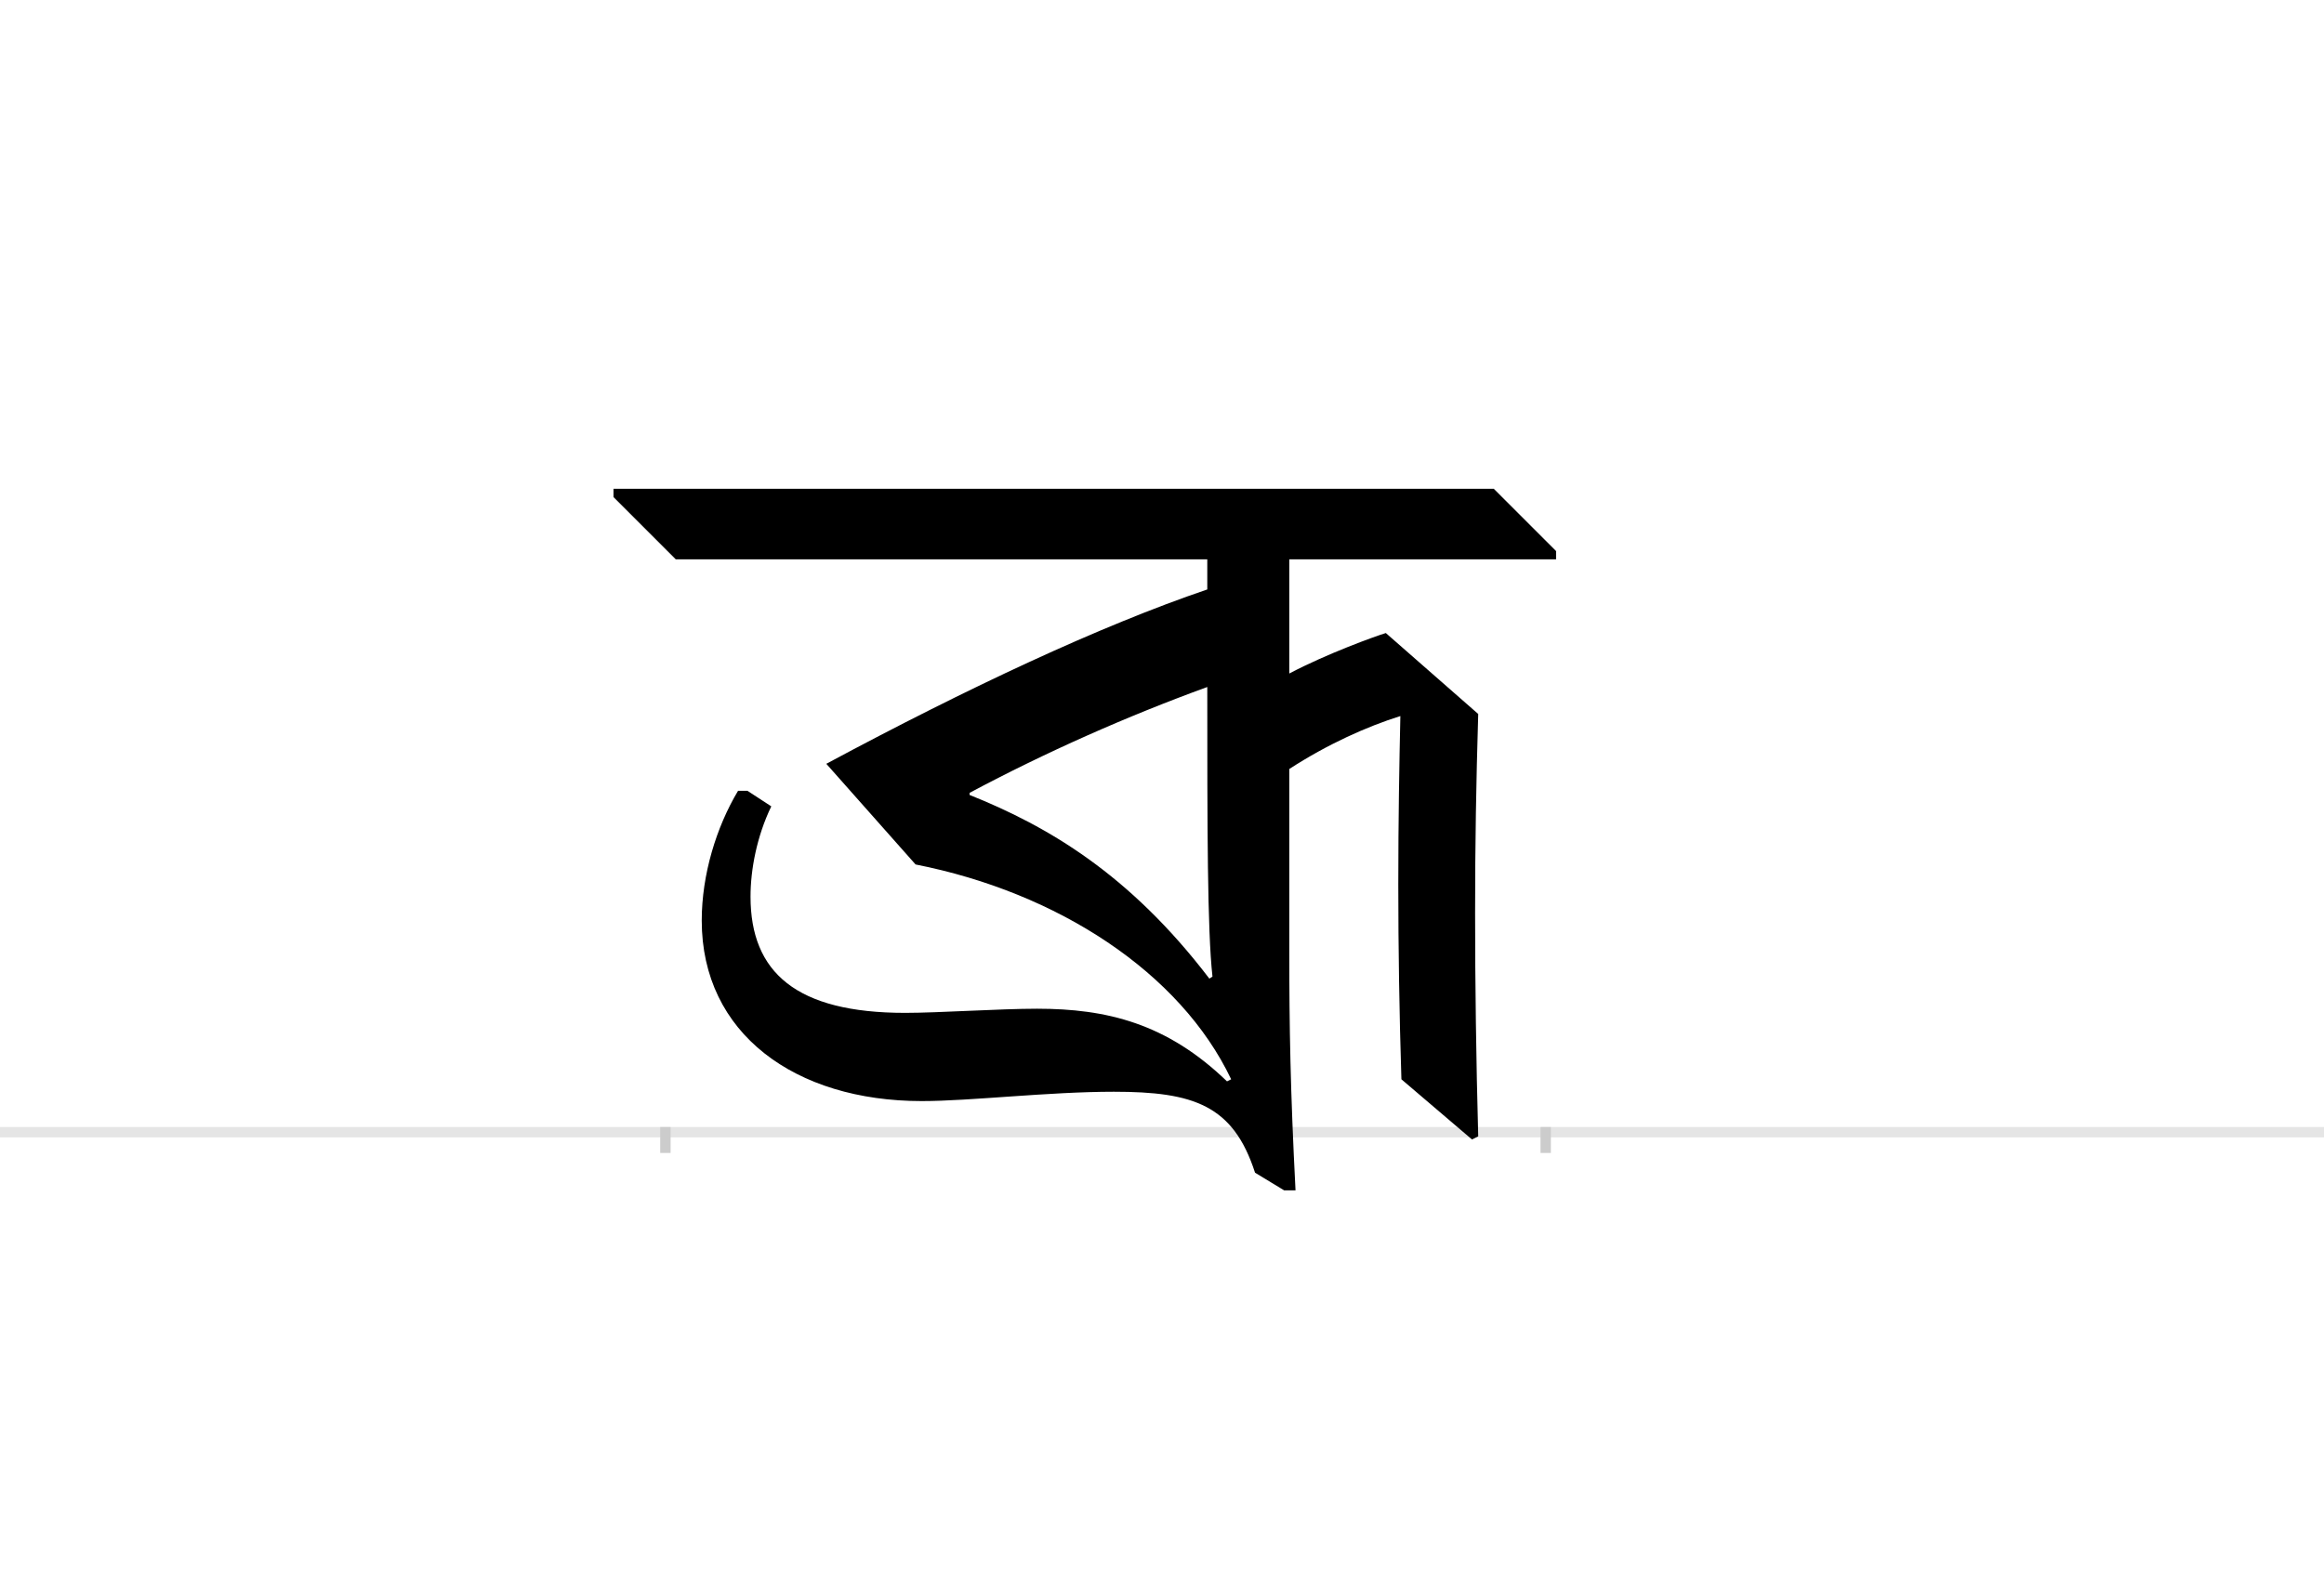 <?xml version="1.0" encoding="UTF-8"?>
<svg height="1521" version="1.1" width="2238.75" xmlns="http://www.w3.org/2000/svg" xmlns:xlink="http://www.w3.org/1999/xlink">
 <rect width="100%" height="100%" fill="#808080" stroke="none"/>
 <path d="M0,0 l2238.75,0 l0,1521 l-2238.75,0 Z M0,0" fill="rgb(255,255,255)" transform="matrix(1,0,0,-1,0,1521)"/>
 <path d="M0,0 l2238.75,0" fill="none" stroke="rgb(229,229,229)" stroke-width="10" transform="matrix(1,0,0,-1,0,1091)"/>
 <path d="M0,5 l0,-25" fill="none" stroke="rgb(204,204,204)" stroke-width="10" transform="matrix(1,0,0,-1,641,1091)"/>
 <path d="M0,5 l0,-25" fill="none" stroke="rgb(204,204,204)" stroke-width="10" transform="matrix(1,0,0,-1,1489,1091)"/>
 <path d="M601,350 c37,24,75,41,107,51 c-1,-45,-2,-100,-2,-162 c0,-62,1,-125,3,-188 l68,-58 l6,3 c-2,73,-3,147,-3,215 c0,68,1,125,3,192 l-89,78 c-10,-3,-57,-20,-93,-39 l0,110 l257,0 l0,8 l-60,60 l-848,0 l0,-8 l60,-60 l512,0 l0,-29 c-103,-35,-231,-95,-367,-168 l86,-97 c137,-27,255,-104,304,-207 l-4,-2 c-58,56,-116,70,-183,70 c-36,0,-95,-4,-127,-4 c-105,0,-149,39,-149,112 c0,26,6,58,20,87 l-23,15 l-9,0 c-21,-35,-35,-81,-35,-125 c0,-109,90,-174,212,-174 c47,0,122,9,185,9 c77,0,115,-13,136,-78 l28,-17 l11,0 c-5,97,-6,158,-6,230 Z M293,325 l0,2 c73,39,152,74,229,102 c0,-135,0,-234,5,-279 l-3,-2 c-77,101,-156,147,-231,177 Z M293,325" fill="rgb(0,0,0)" transform="matrix(1,0,0,-1,641,1091)"/>
</svg>